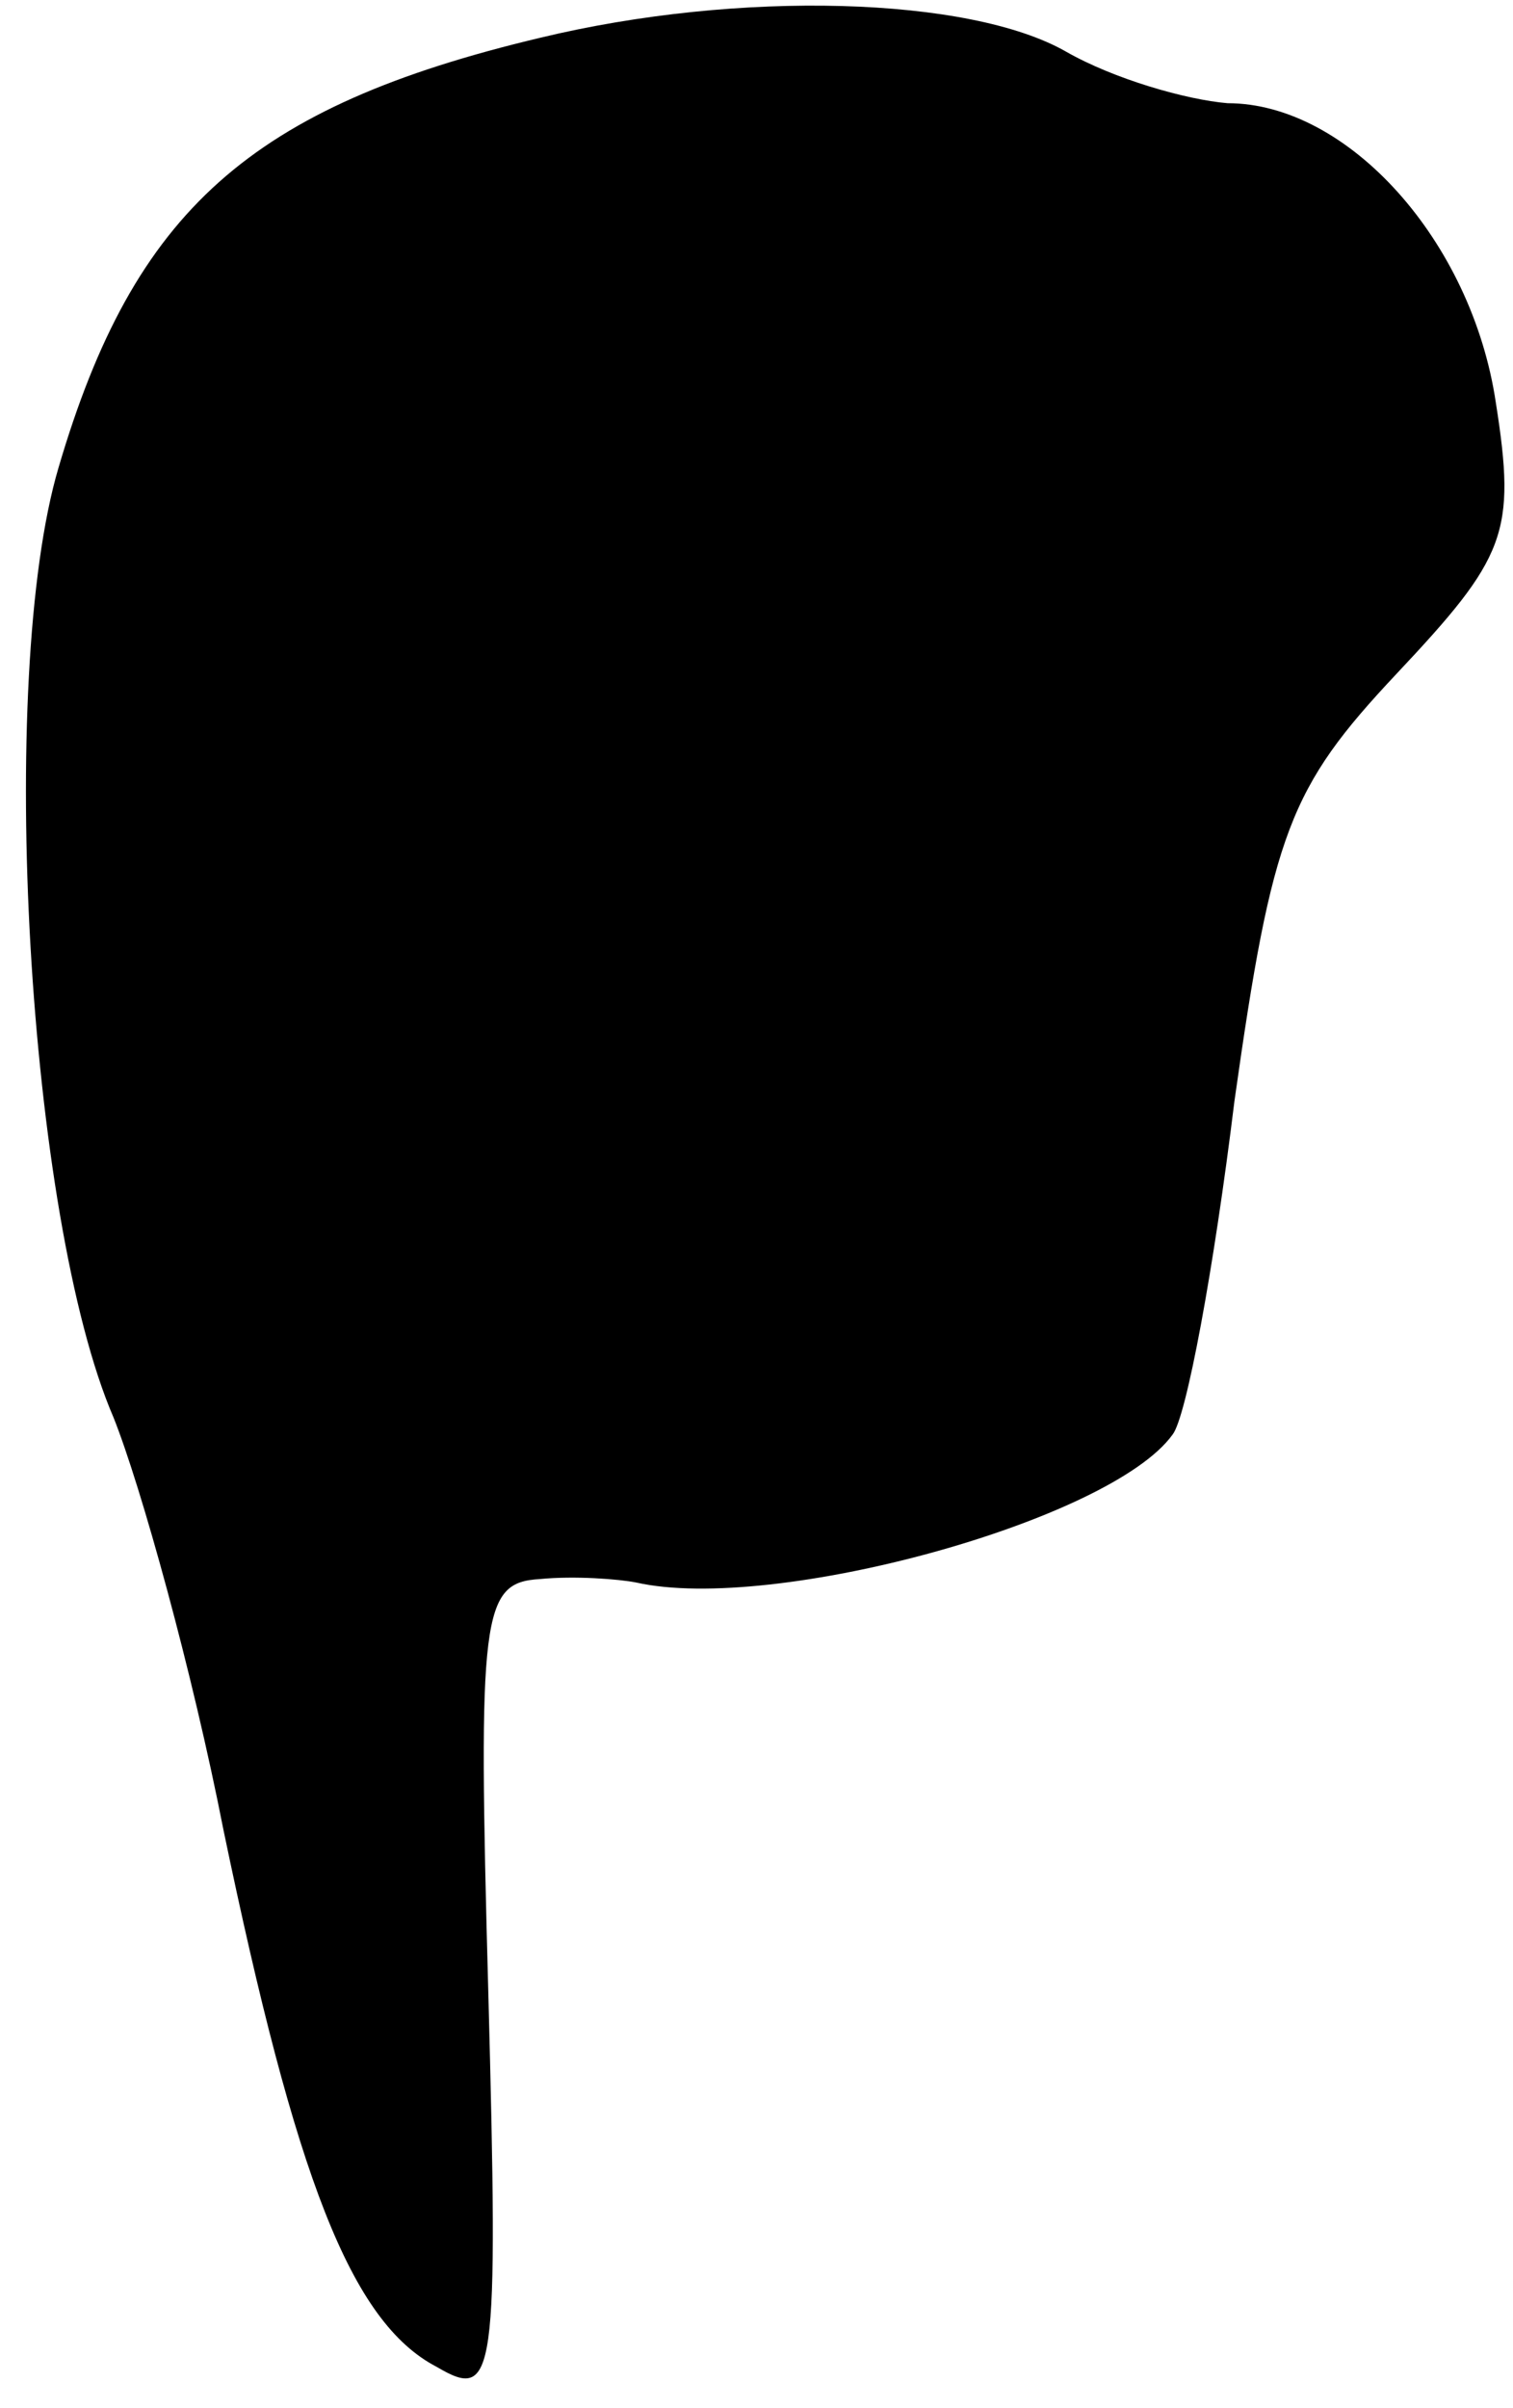 <?xml version="1.0" standalone="no"?>
<!DOCTYPE svg PUBLIC "-//W3C//DTD SVG 20010904//EN"
 "http://www.w3.org/TR/2001/REC-SVG-20010904/DTD/svg10.dtd">
<svg version="1.0" xmlns="http://www.w3.org/2000/svg"
 width="44pt" height="70pt" viewBox="0 0 44 70"
 preserveAspectRatio="xMidYMid meet">
<g transform="translate(0,70) scale(0.1,-0.1)"
fill="#000000" stroke="none">
<path fill="#000000" stroke="none" d="M157 689 c-84 -20 -118 -50 -140 -125
-18 -61 -9 -218 16 -276 8 -20 23 -74 32 -120 21 -101 37 -143 62 -156 17 -10
18 -4 15 109 -3 110 -2 119 15 120 10 1 23 0 28 -1 40 -9 138 18 156 43 4 5
12 48 18 97 11 78 16 91 47 124 32 34 35 41 29 79 -7 47 -43 87 -78 87 -12 1
-33 7 -47 15 -28 16 -95 18 -153 4z"/>
</g>
</svg>
